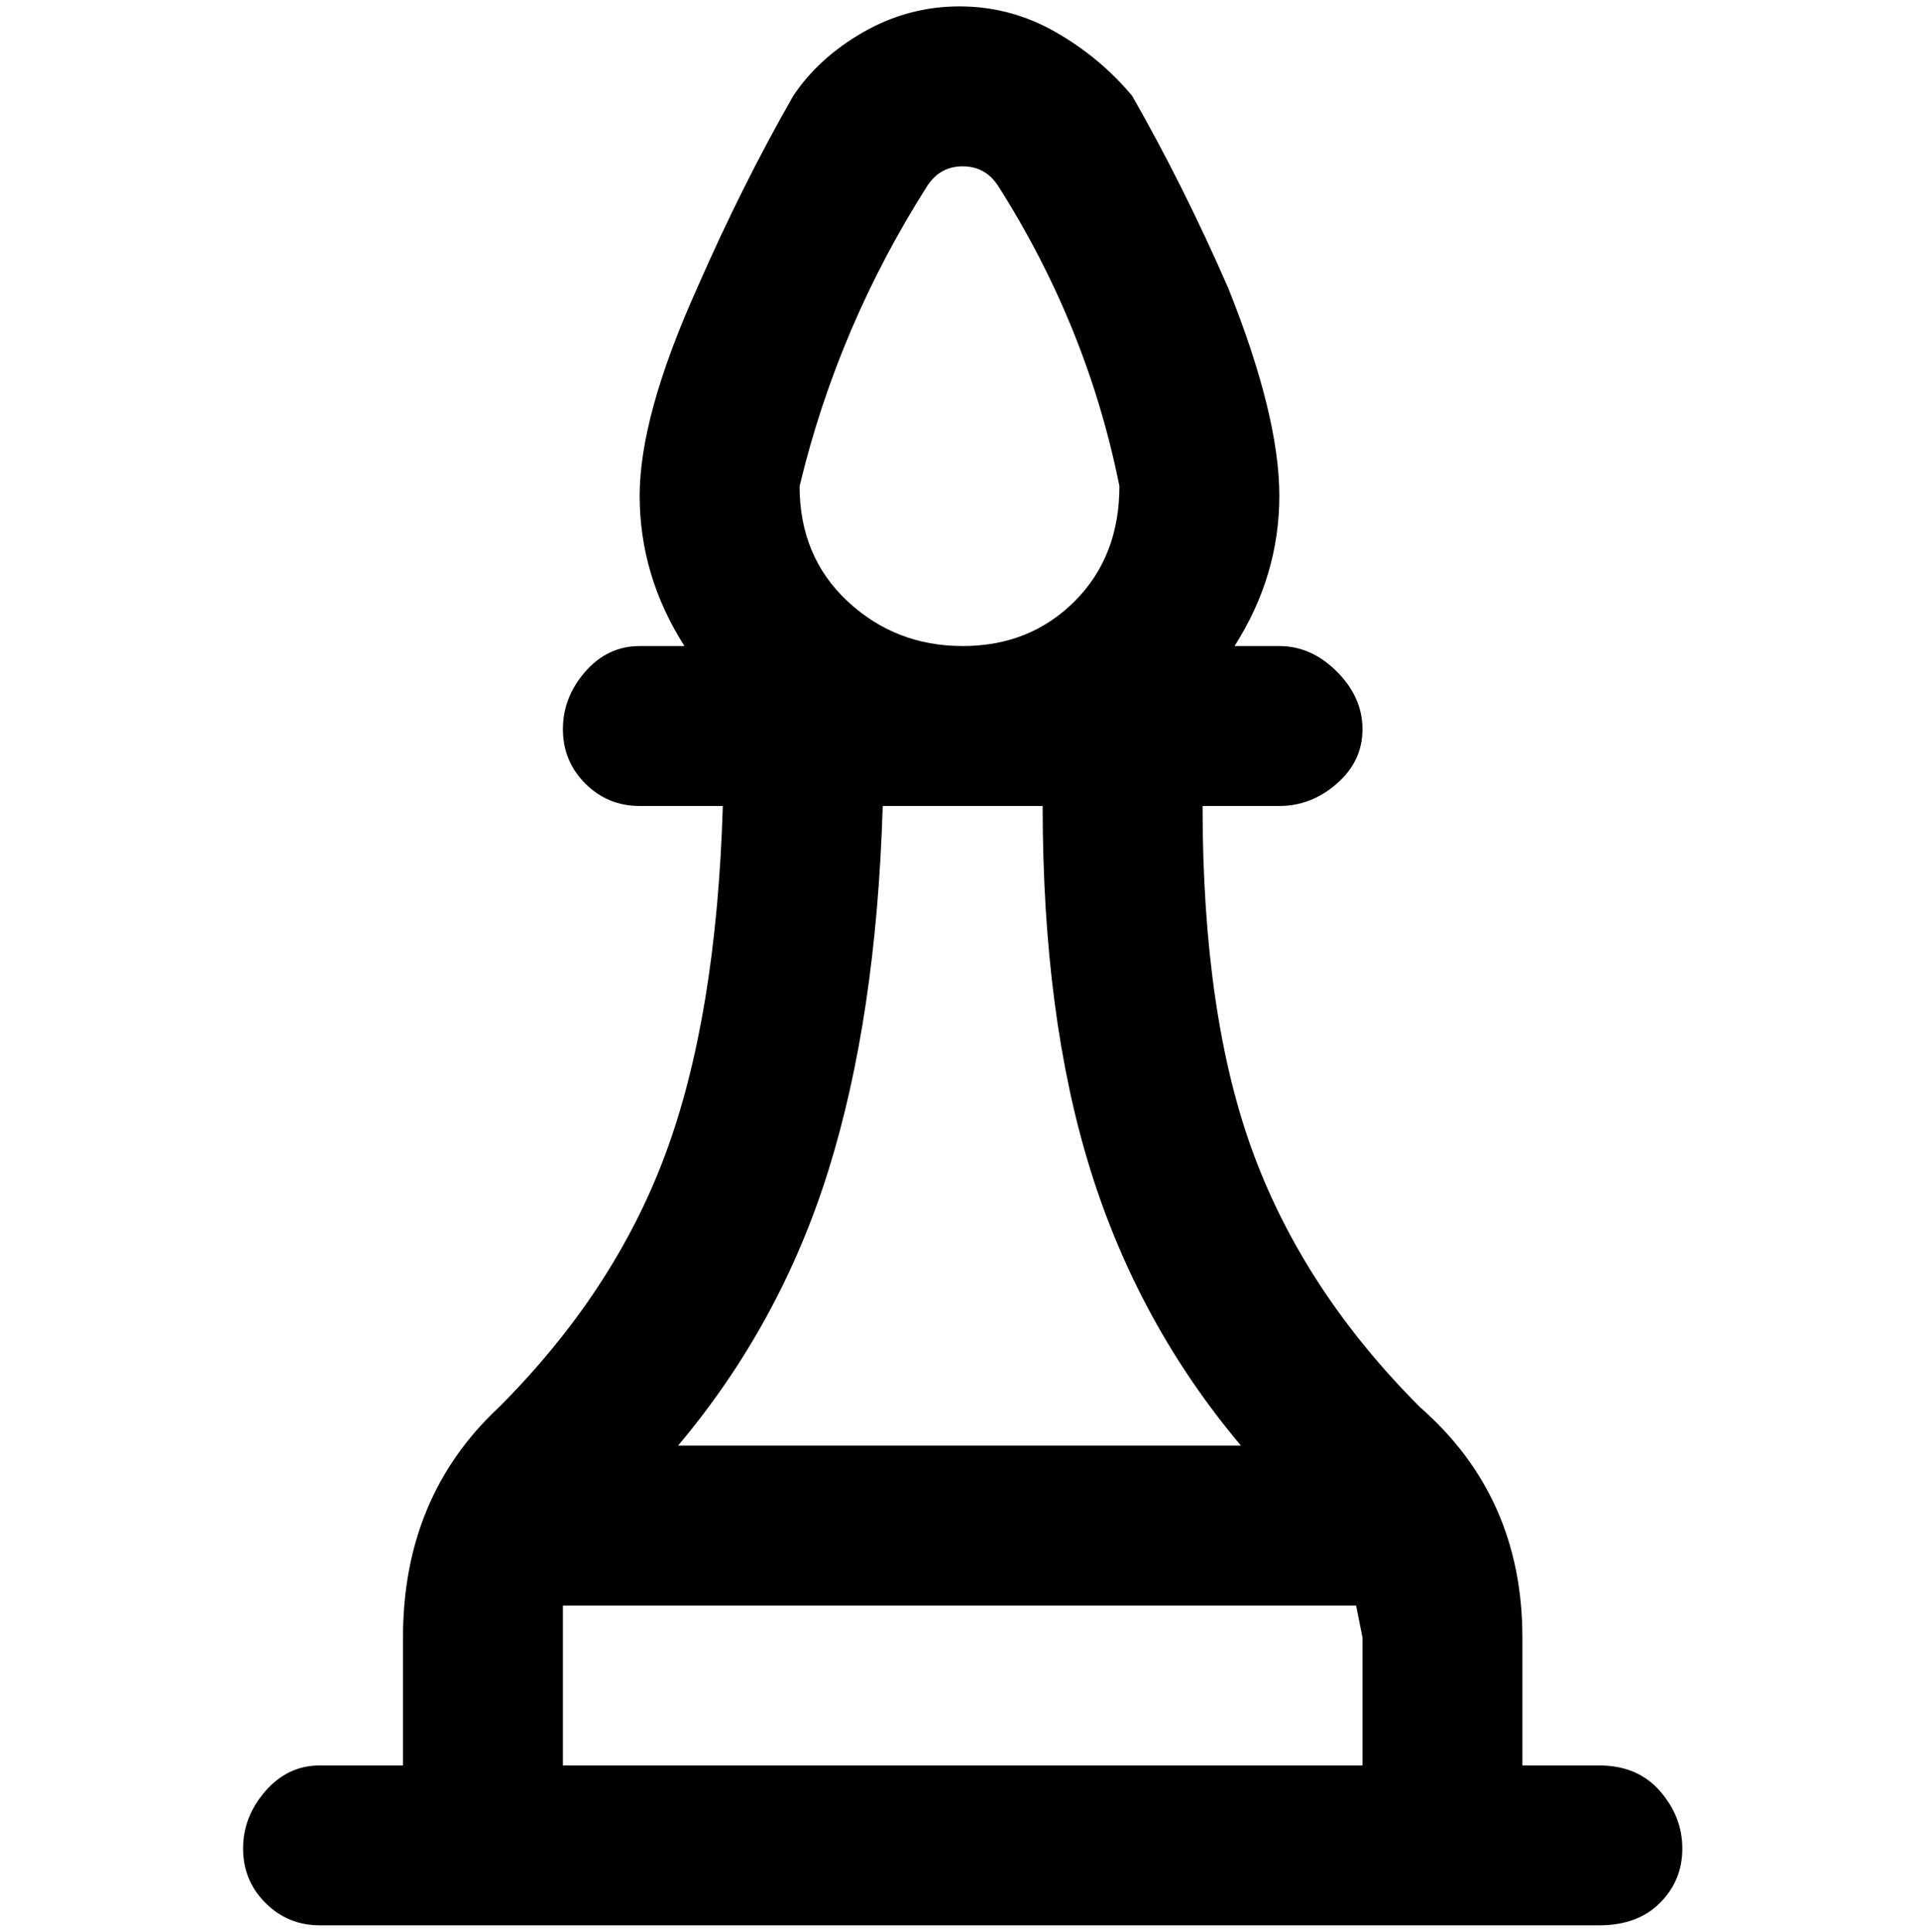 <svg viewBox="0 0 300 302.001" xmlns="http://www.w3.org/2000/svg"><path d="M250 276h-12v-20q0-22-16-36-18-18-26-39.5t-8-54.5h12q5 0 9-3.5t4-8.5q0-5-4-9t-9-4h-7q7-11 7-23.5T192 45q-7-16-15-30-5-6-12-10t-15-4q-8 0-15 4t-11 10q-8 14-15 30-9 20-9 32.5t7 23.5h-7q-5 0-8.5 4t-3.5 9q0 5 3.5 8.5t8.5 3.5h13q-1 33-9 54.5T78 220q-15 14-15 36v20H50q-5 0-8.5 4t-3.5 9q0 5 3.5 8.5T50 301h200q6 0 9.5-3.5t3.5-8.5q0-5-3.5-9t-9.5-4zM145 29q2-3 5.5-3t5.5 3q14 22 19 47 0 11-7 18t-17.5 7q-10.5 0-18-7T125 76q6-25 20-47zm18 97q0 33 7.5 57t23.5 43h-88q16-19 23.5-43t8.5-57h25zM88 256v-5h124l1 5v20H88v-20z"/></svg>